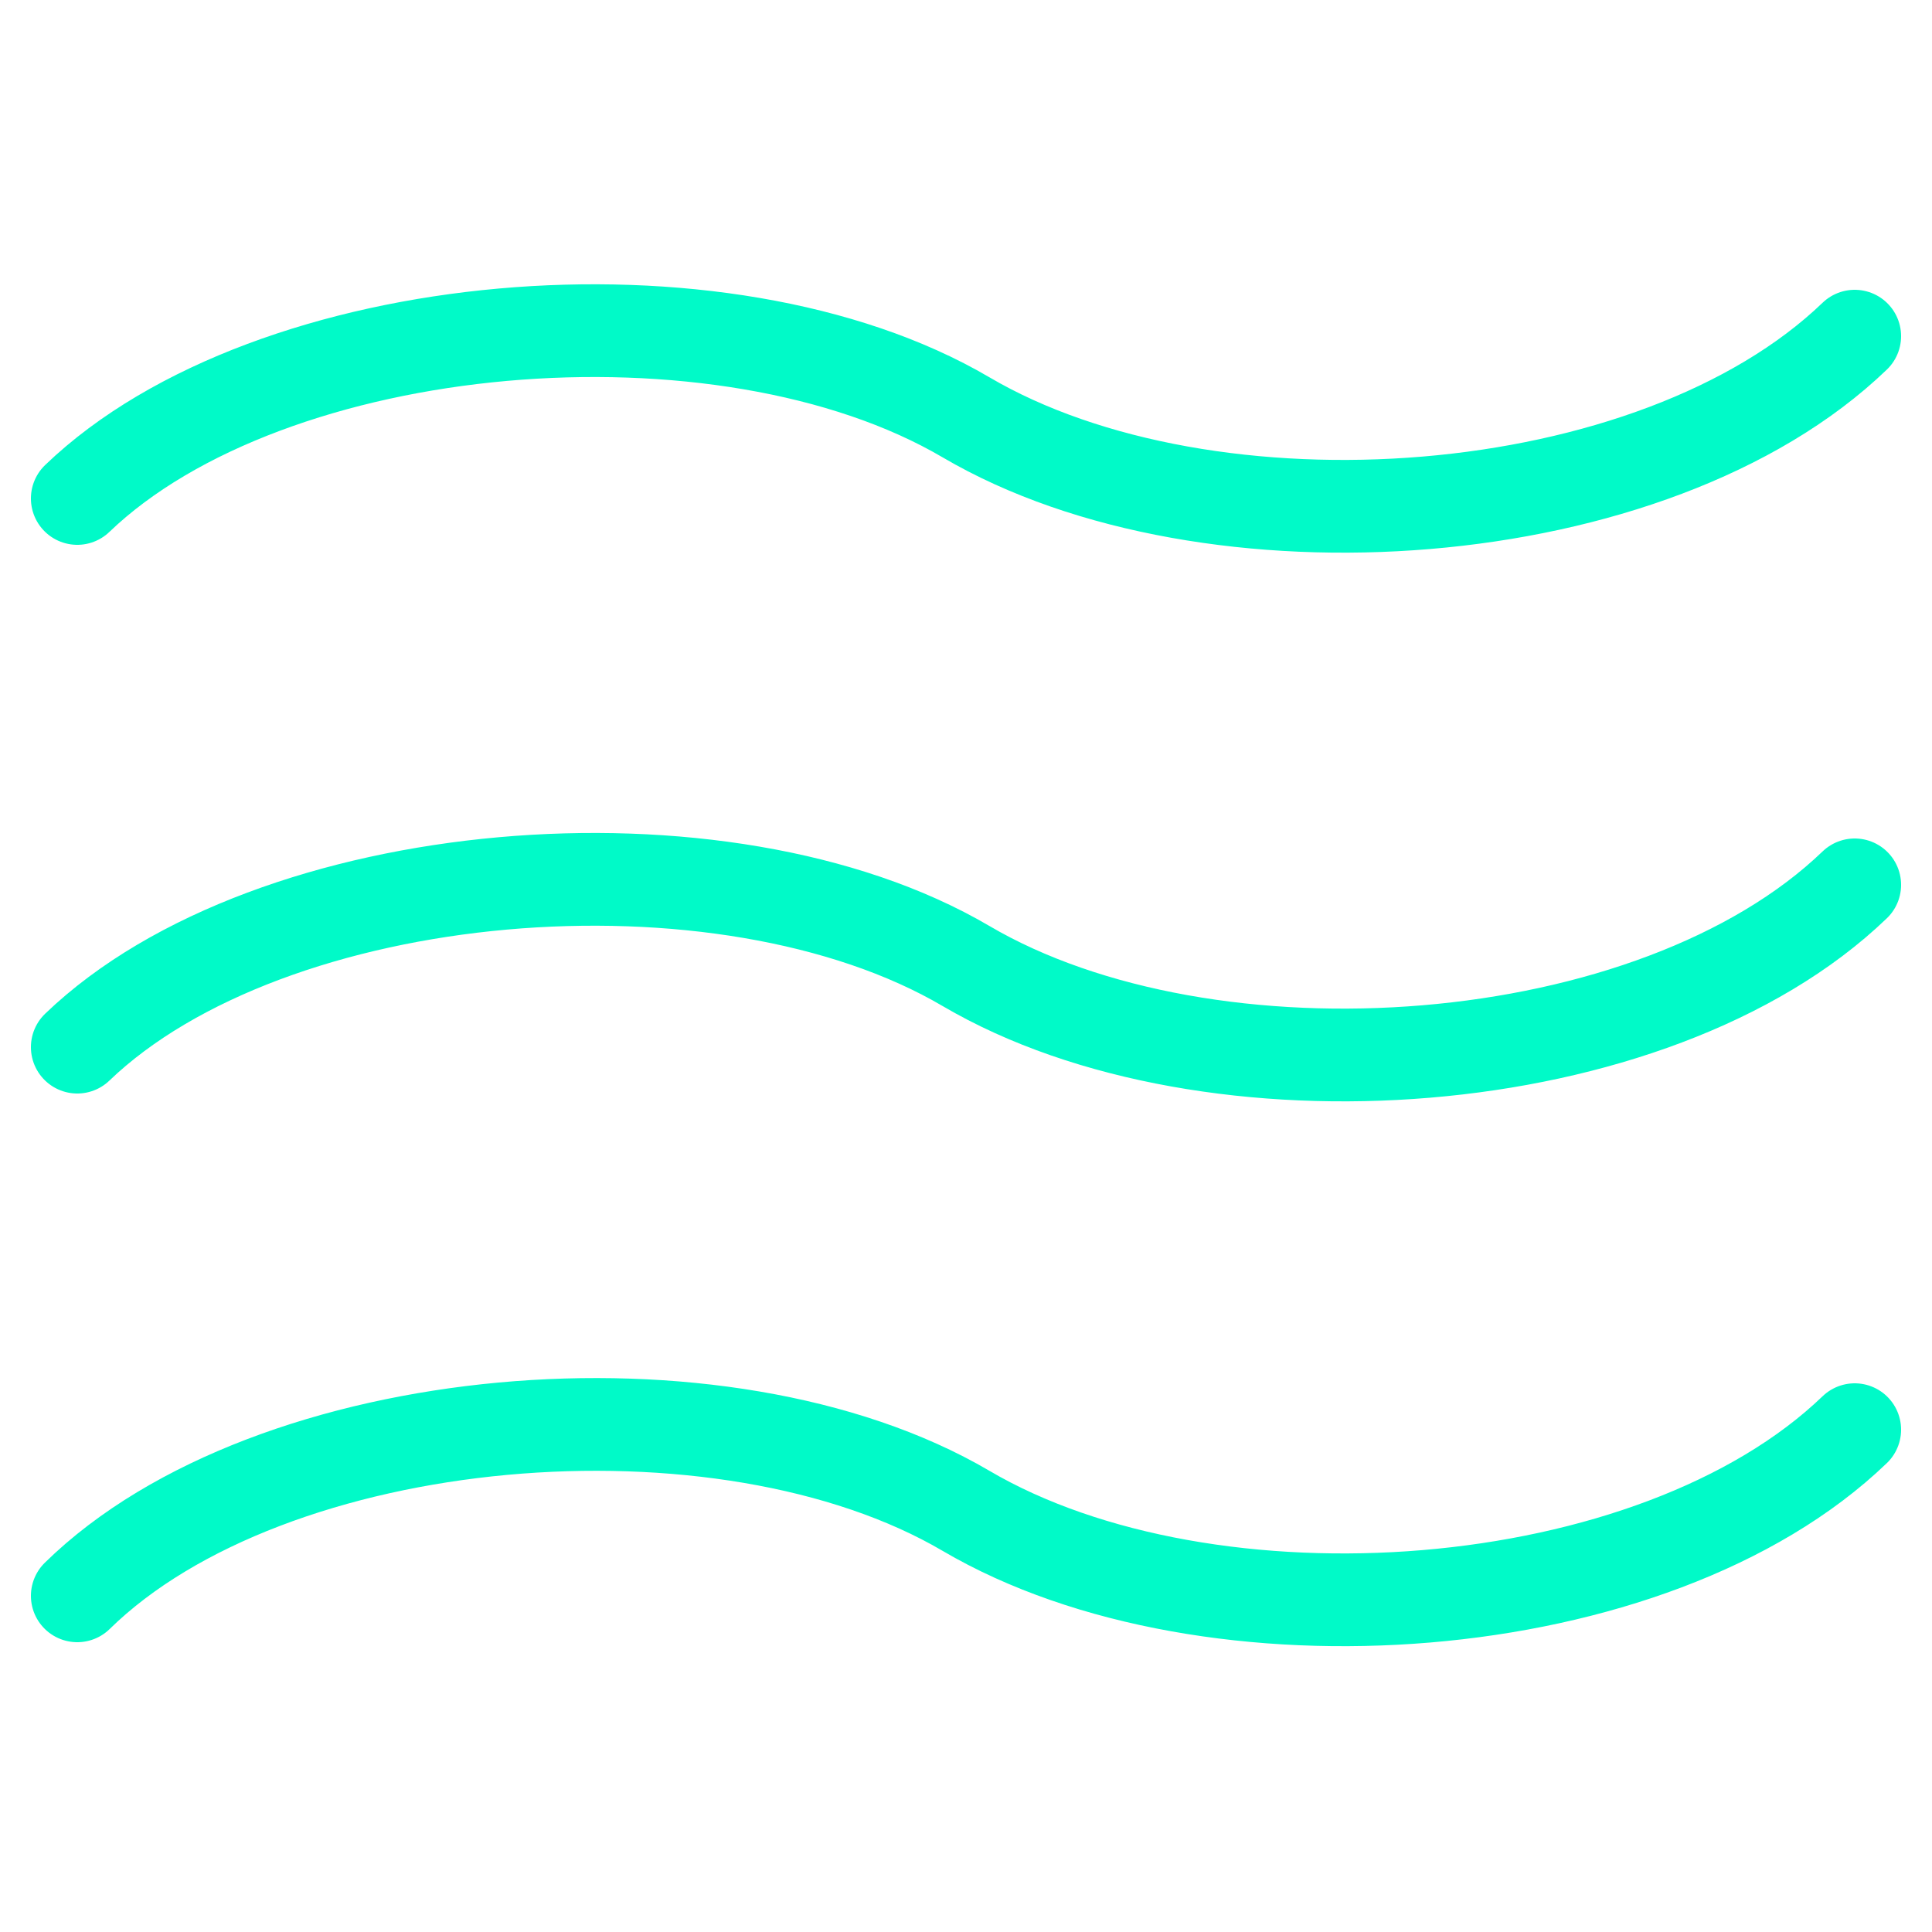 <?xml version="1.0" encoding="utf-8"?>
<svg version="1.1" id="menu-waves" xmlns="http://www.w3.org/2000/svg" xmlns:xlink="http://www.w3.org/1999/xlink" x="0px" y="0px"
	 viewBox="0 0 50 50" enable-background="new 0 0 50 50" xml:space="preserve">
<path fill="none" stroke="#00FAC8" stroke-width="2.4" stroke-linecap="round" stroke-linejoin="round" stroke-miterlimit="10" d="
	M48,8.7c-5.2,5-16.7,5.8-23,2.1S7,8.1,2,12.9"/>
<path fill="none" stroke="#00FAC8" stroke-width="2.4" stroke-linecap="round" stroke-linejoin="round" stroke-miterlimit="10" d="
	M48,22.9c-5.2,5-16.7,5.8-23,2.1S7,22.3,2,27.1"/>
<path fill="none" stroke="#00FAC8" stroke-width="2.4" stroke-linecap="round" stroke-linejoin="round" stroke-miterlimit="10" d="
	M48,37c-5.2,5-16.7,5.8-23,2.1S7,36.4,2,41.3"/>
</svg>
